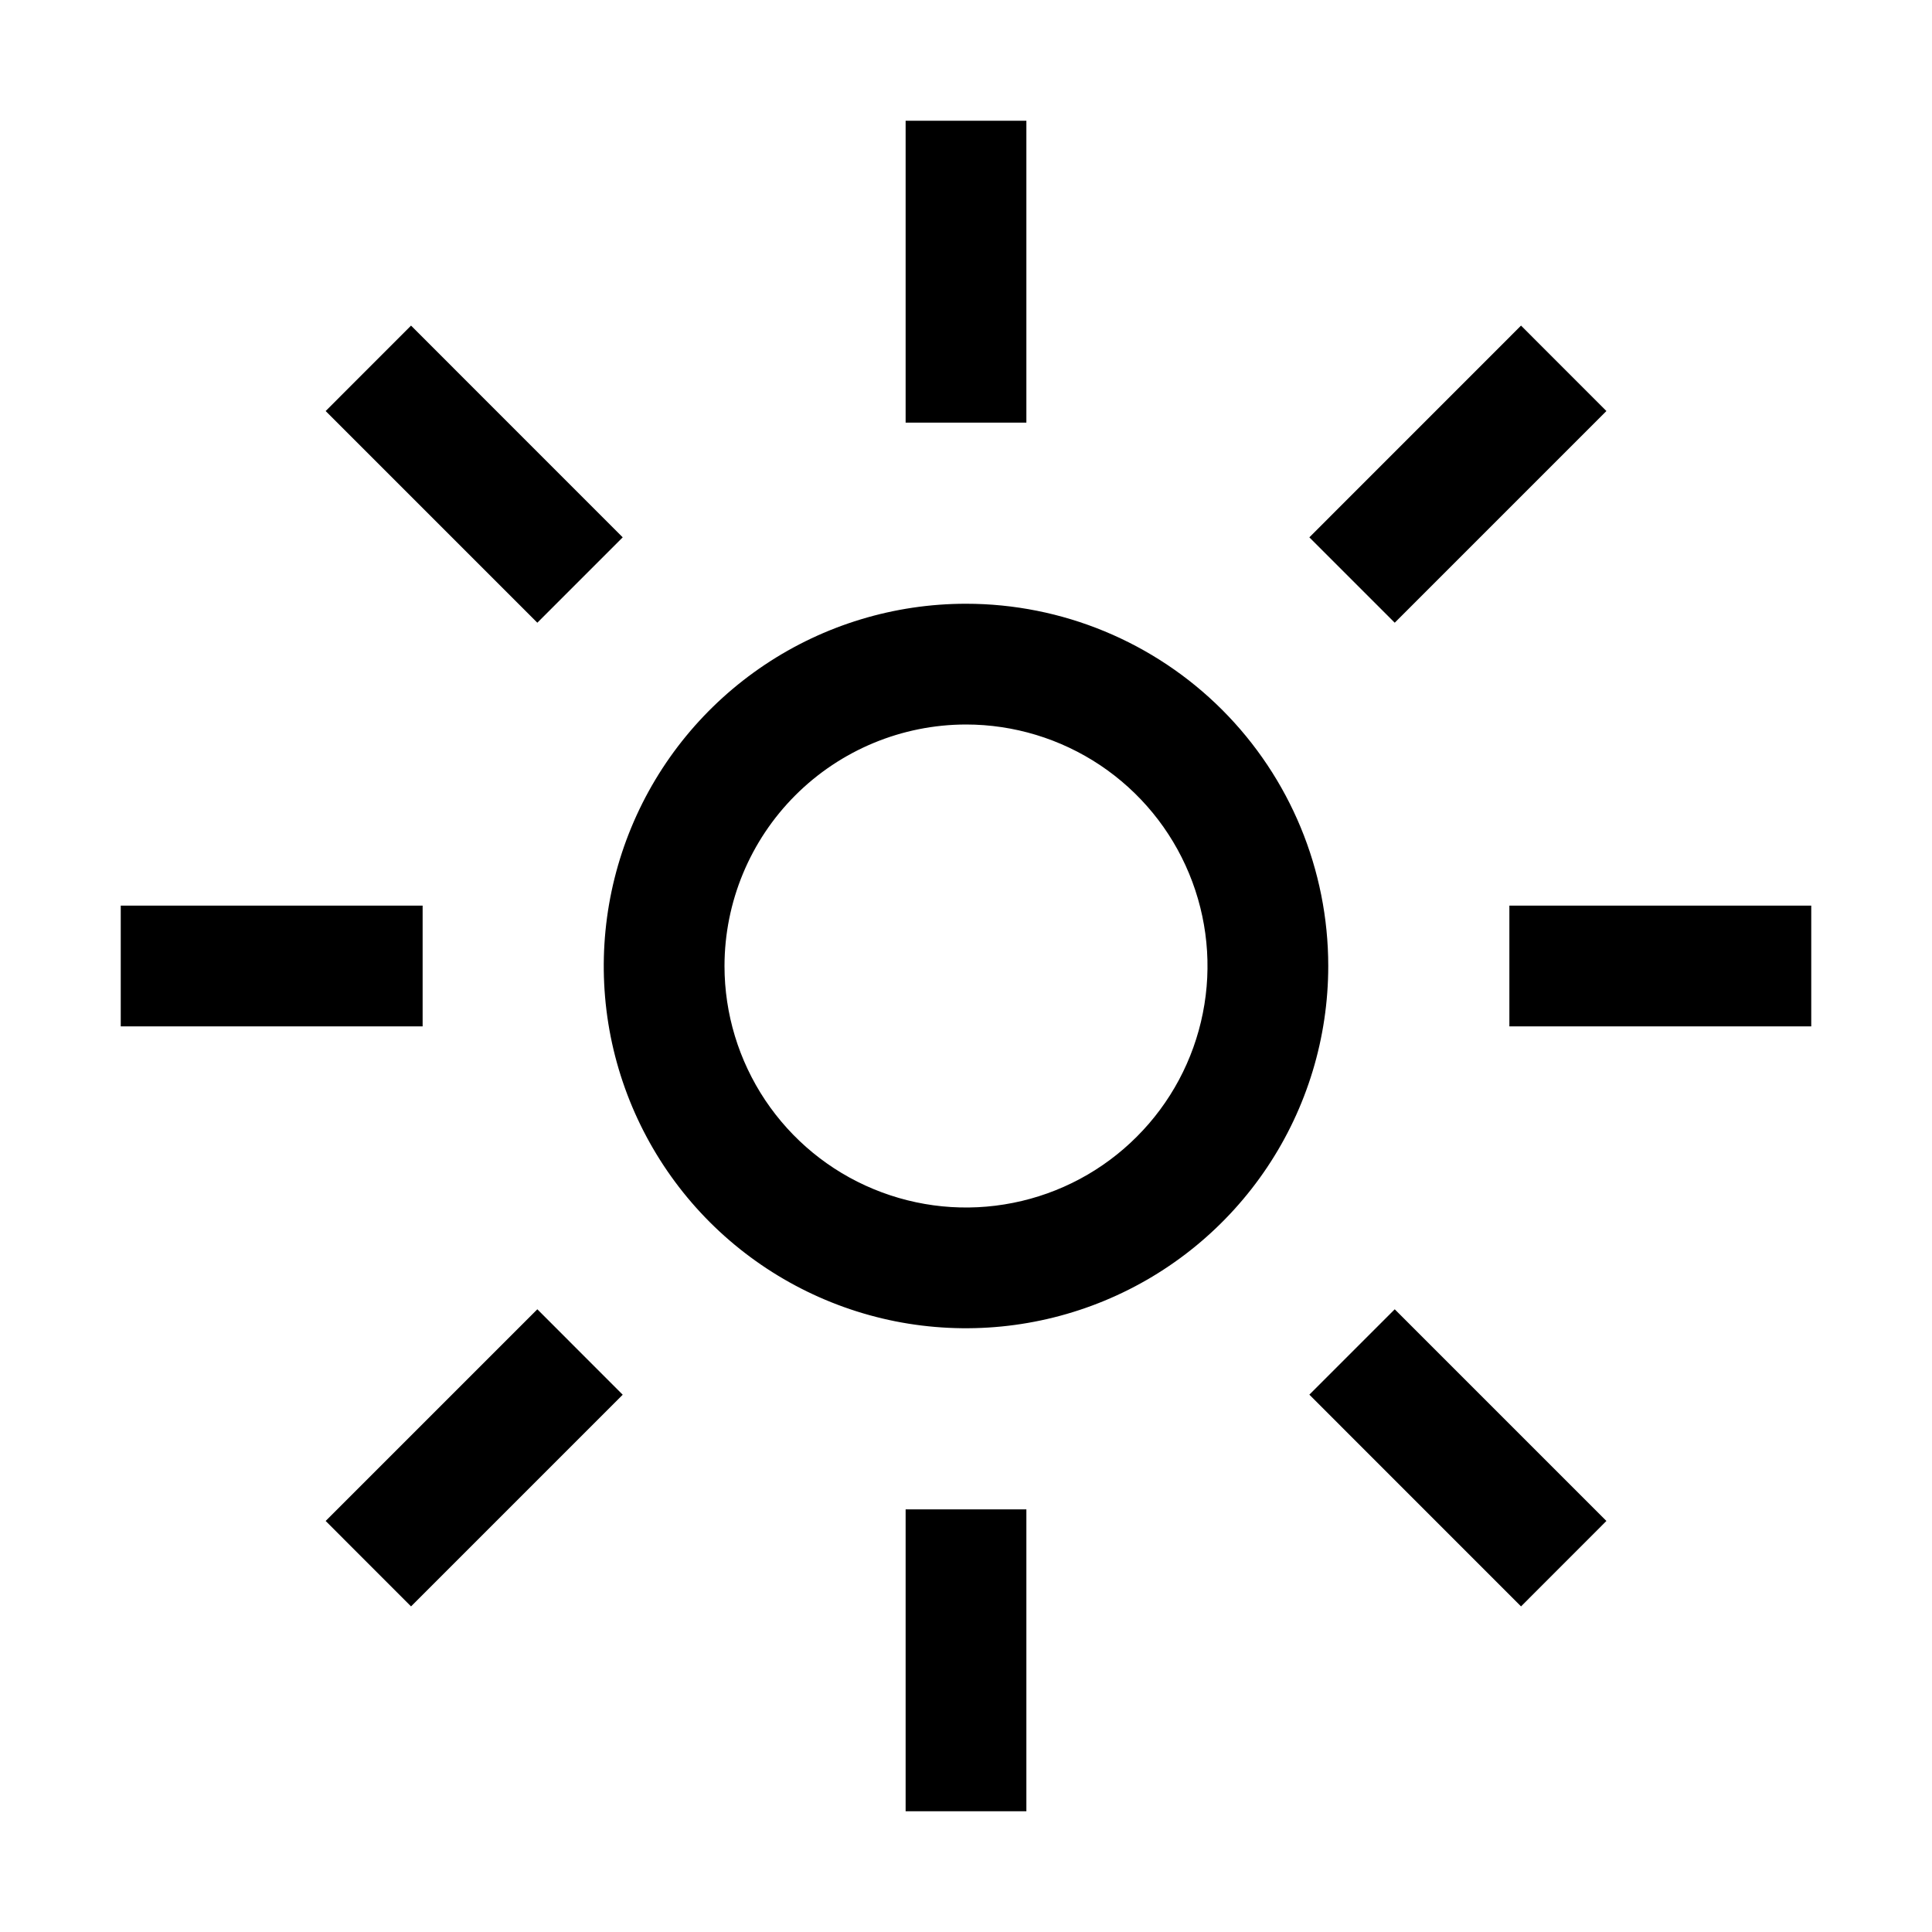 <svg width="32" height="32" viewBox="0 0 32 32" fill="none" xmlns="http://www.w3.org/2000/svg">
<path d="M15 2H17V7H15V2Z" fill="black"/>
<path d="M21.687 8.9L25.193 5.393L26.607 6.808L23.101 10.314L21.687 8.9Z" fill="black"/>
<path d="M25 15H30V17H25V15Z" fill="black"/>
<path d="M21.687 23.1L23.101 21.686L26.607 25.192L25.193 26.607L21.687 23.1Z" fill="black"/>
<path d="M15 25H17V30H15V25Z" fill="black"/>
<path d="M5.394 25.192L8.9 21.686L10.314 23.101L6.808 26.607L5.394 25.192Z" fill="black"/>
<path d="M2 15H7V17H2V15Z" fill="black"/>
<path d="M5.394 6.808L6.808 5.393L10.314 8.9L8.9 10.314L5.394 6.808Z" fill="black"/>
<path d="M16 12C16.791 12 17.564 12.235 18.222 12.674C18.88 13.114 19.393 13.738 19.695 14.469C19.998 15.2 20.078 16.004 19.923 16.78C19.769 17.556 19.388 18.269 18.828 18.828C18.269 19.388 17.556 19.769 16.78 19.923C16.004 20.078 15.2 19.998 14.469 19.695C13.738 19.393 13.114 18.88 12.674 18.222C12.235 17.564 12 16.791 12 16C12.001 14.94 12.423 13.923 13.173 13.173C13.923 12.423 14.94 12.001 16 12V12ZM16 10C14.813 10 13.653 10.352 12.667 11.011C11.68 11.671 10.911 12.607 10.457 13.704C10.003 14.8 9.884 16.007 10.115 17.171C10.347 18.334 10.918 19.404 11.757 20.243C12.597 21.082 13.666 21.653 14.829 21.885C15.993 22.116 17.2 21.997 18.296 21.543C19.392 21.089 20.329 20.32 20.989 19.333C21.648 18.347 22 17.187 22 16C22 14.409 21.368 12.883 20.243 11.757C19.117 10.632 17.591 10 16 10Z" fill="black"/>
</svg>
